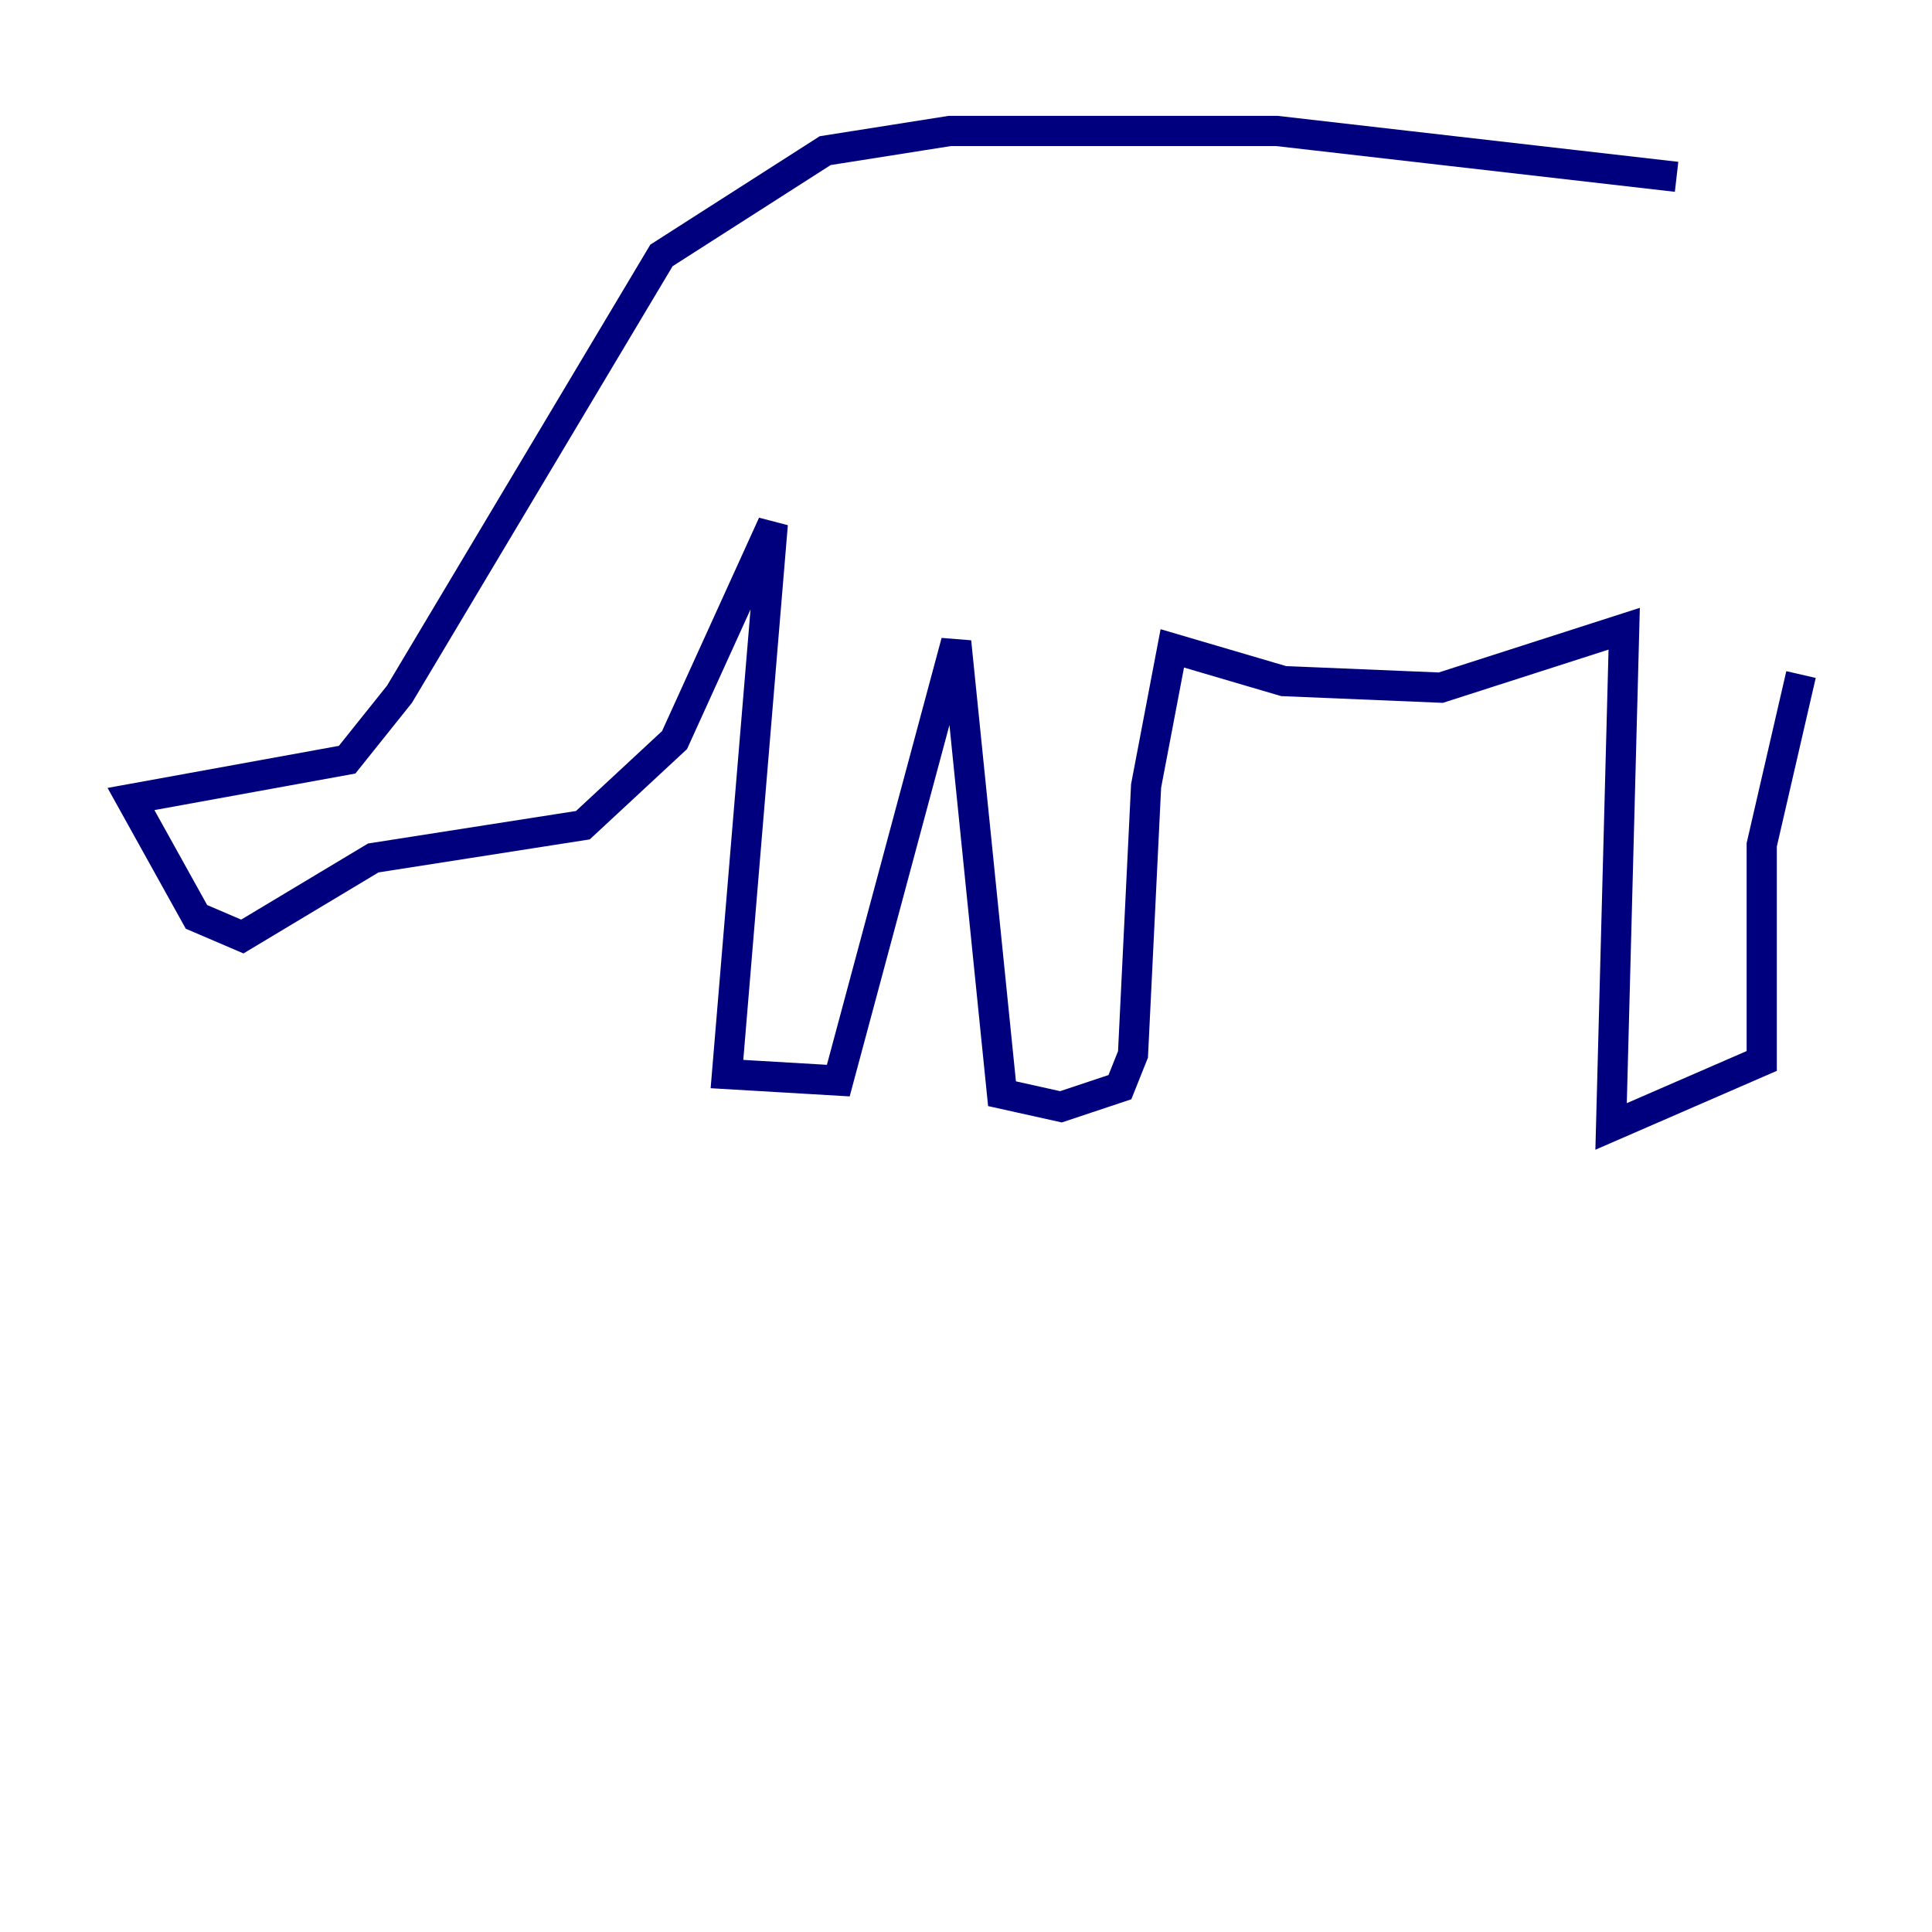<?xml version="1.0" encoding="utf-8" ?>
<svg baseProfile="tiny" height="128" version="1.2" viewBox="0,0,128,128" width="128" xmlns="http://www.w3.org/2000/svg" xmlns:ev="http://www.w3.org/2001/xml-events" xmlns:xlink="http://www.w3.org/1999/xlink"><defs /><polyline fill="none" points="111.078,11.715 84.61,8.678 62.915,8.678 54.671,9.98 43.824,16.922 26.468,45.993 22.997,50.332 8.678,52.936 13.017,60.746 16.054,62.047 24.732,56.841 38.617,54.671 44.691,49.031 51.2,34.712 48.163,71.159 55.539,71.593 63.349,42.522 66.386,72.461 70.291,73.329 74.197,72.027 75.064,69.858 75.932,52.068 77.668,42.956 85.044,45.125 95.458,45.559 107.607,41.654 106.739,74.63 116.719,70.291 116.719,55.973 119.322,44.691" stroke="#00007f" stroke-width="2" /></svg>